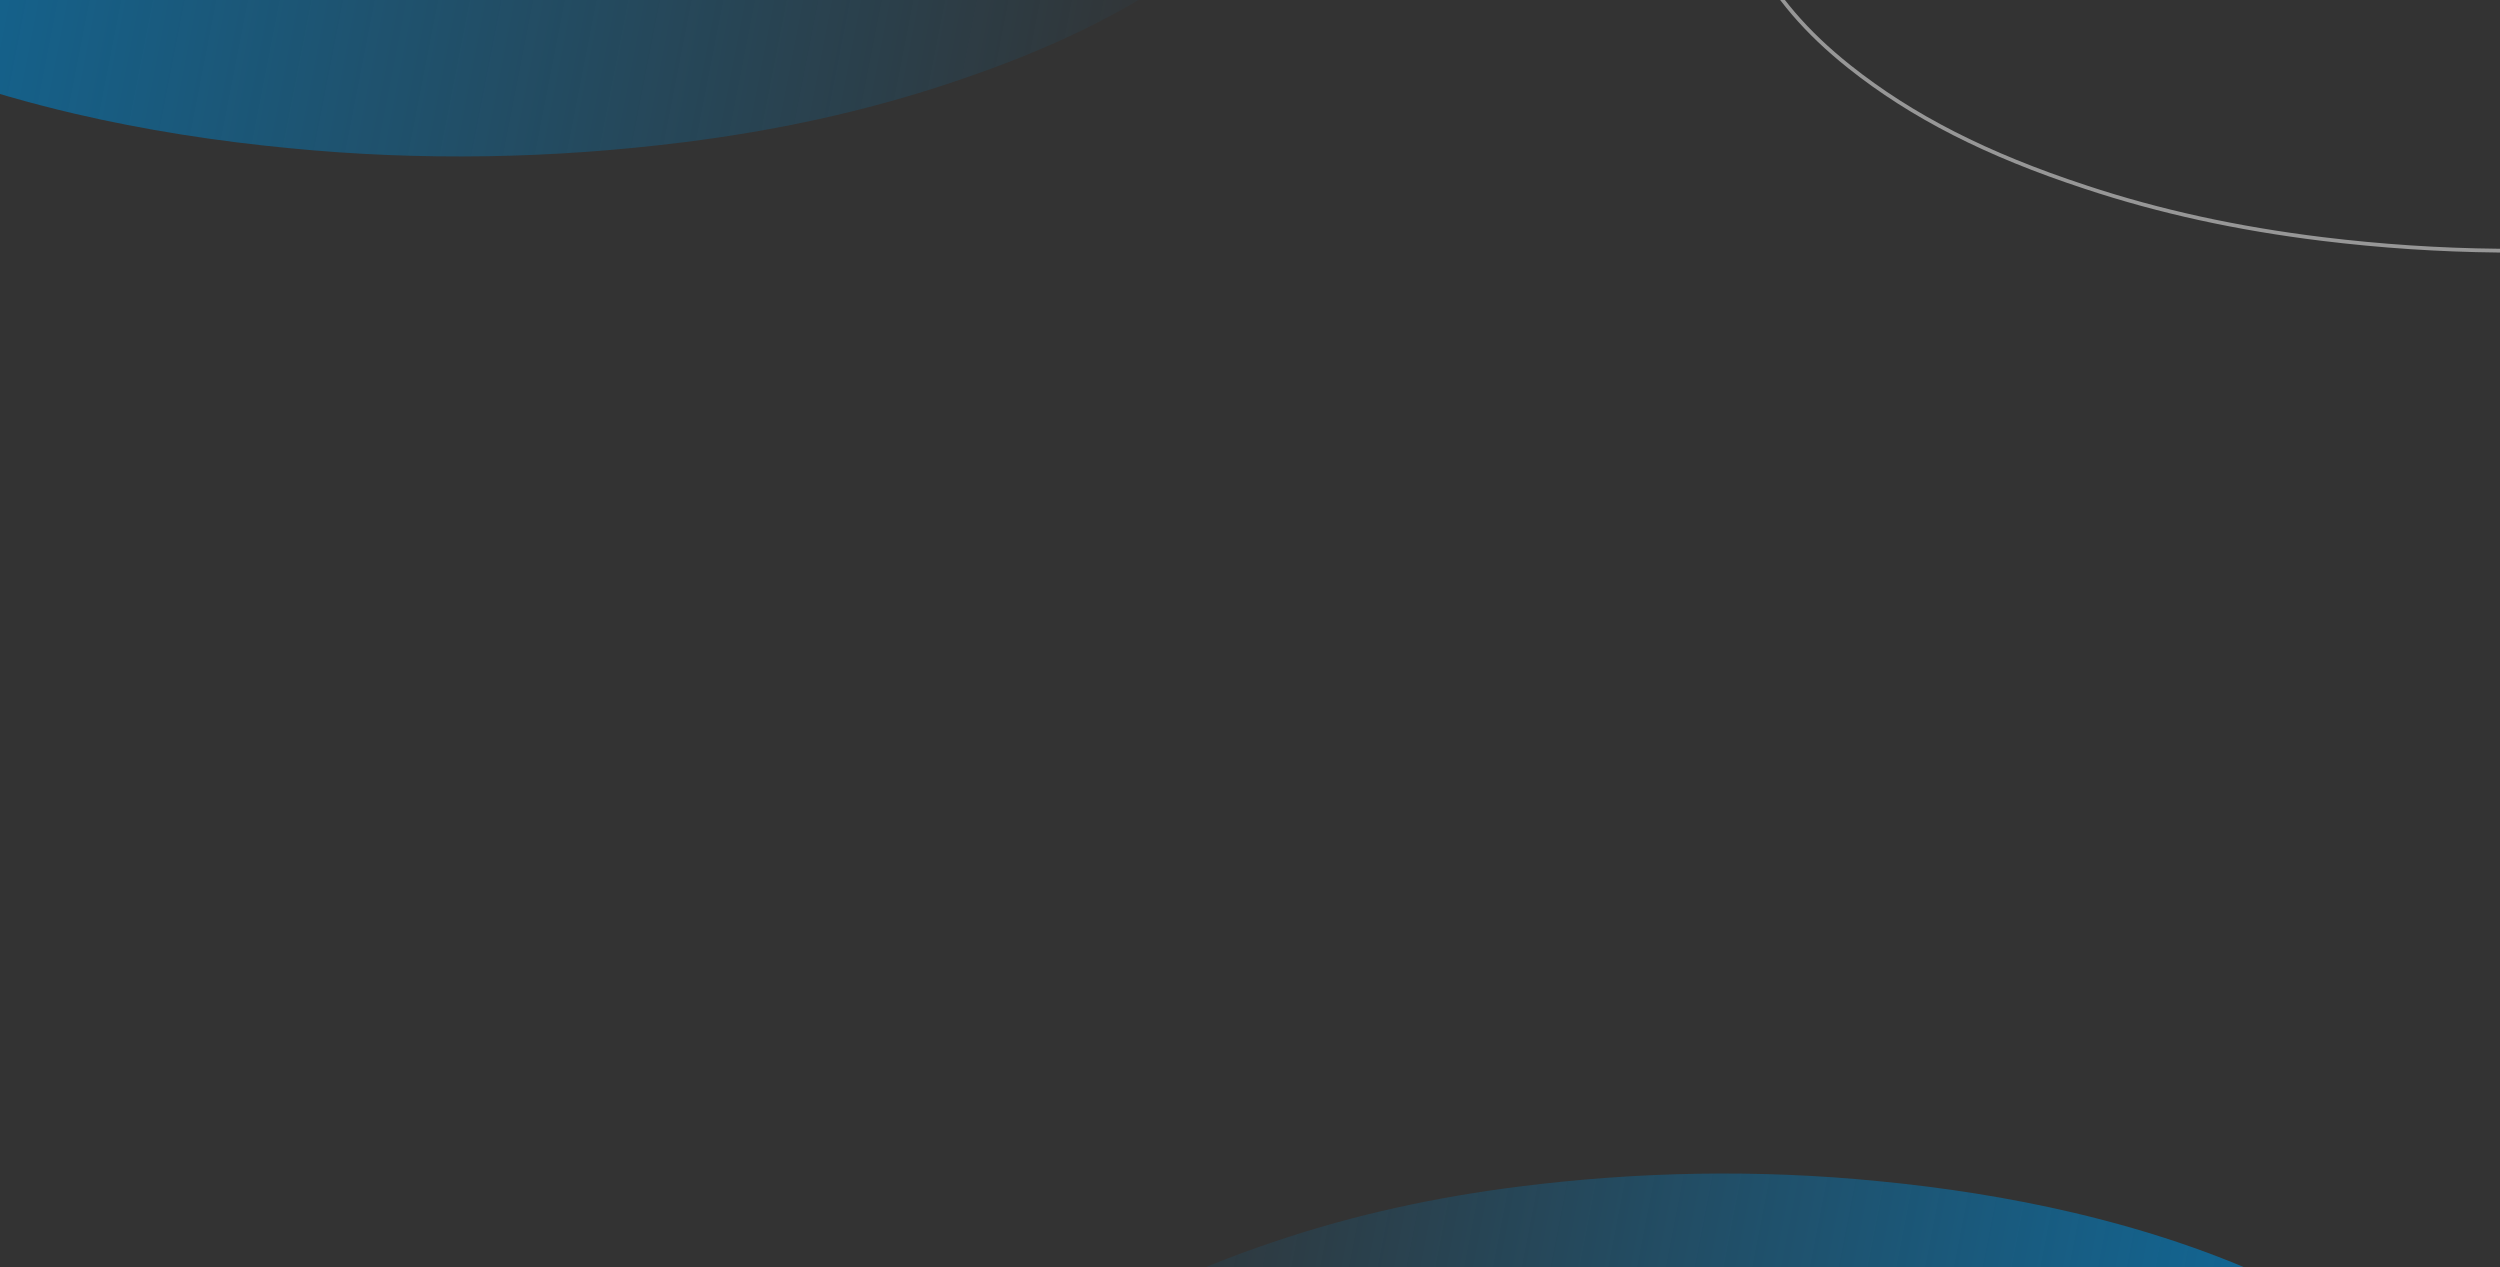 <svg width="1320" height="669" viewBox="0 0 1320 669" fill="none" xmlns="http://www.w3.org/2000/svg">
<rect x="0" y="0" width="1320" height="669" fill="#333333" stroke="none"/>
<g clip-path="url(#clip0_2111_381)">
<g clip-path="url(#clip1_2111_381)">
<path d="M925.899 1054.81C856.636 1054.81 802.621 1050.08 749.424 1039.36C703.851 1030.2 659.484 1016.9 617.272 996.89C583.157 980.71 551.368 961.303 524.877 933.805C501.789 909.794 485.55 882.124 482.061 848.516C479.606 824.547 484.818 801.913 495.673 780.698C507.906 756.858 525.652 737.752 546.285 721.098C584.363 690.546 627.782 670.665 673.828 655.26C715.61 641.188 758.426 632.022 802.018 626.514C865.035 618.553 928.182 617.348 991.674 623.631C1026.39 626.988 1060.81 632.324 1094.75 640.284C1137.44 650.354 1178.7 664.253 1217.73 684.435C1249.39 700.787 1278.76 720.496 1302.46 747.52C1320.03 767.53 1332.91 789.864 1337.65 816.414C1343.94 851.399 1334.76 882.899 1314.69 911.601C1292.81 942.928 1263 965.09 1230.09 983.55C1193.22 1004.16 1154.06 1018.71 1113.4 1029.68C1047.02 1047.15 979.441 1054.64 925.899 1054.81Z" fill="url(#paint0_linear_2111_381)" style="mix-blend-mode:screen"/>
</g>
<g clip-path="url(#clip2_2111_381)">
<path d="M225.027 -393.378C301.208 -393.378 360.619 -388.201 419.129 -376.482C469.253 -366.456 518.051 -351.913 564.48 -330.027C602.003 -312.33 636.967 -291.103 666.103 -261.028C691.497 -234.765 709.358 -204.502 713.196 -167.743C715.896 -141.527 710.163 -116.77 698.225 -93.567C684.77 -67.492 665.25 -46.594 642.557 -28.38C600.676 5.037 552.92 26.782 502.275 43.632C456.319 59.022 409.227 69.047 361.282 75.072C291.97 83.779 222.516 85.097 152.683 78.225C114.497 74.554 76.643 68.718 39.31 60.011C-7.64 48.997 -53.027 33.795 -95.95 11.721C-130.772 -6.165 -163.082 -27.721 -189.14 -57.279C-208.469 -79.164 -222.635 -103.592 -227.846 -132.632C-234.763 -170.896 -224.672 -205.349 -202.595 -236.742C-178.527 -271.006 -145.743 -295.245 -109.547 -315.437C-68.993 -337.981 -25.927 -353.89 18.796 -365.892C91.804 -385.001 166.138 -393.19 225.027 -393.378Z" fill="url(#paint1_linear_2111_381)" style="mix-blend-mode:screen"/>
</g>
<g clip-path="url(#clip3_2111_381)">
<path opacity="0.49" d="M1226.09 126.174C1288.12 133.768 1350.3 134.363 1410.54 128.11L1410.55 128.109C1445.44 124.834 1479.13 119.177 1510.44 111.734C1555.76 100.867 1594.94 86.582 1630.09 68.14C1665.84 49.398 1692.16 29.642 1712.81 6.054L1712.81 6.053C1731.82 -15.748 1743.07 -38.095 1747.22 -62.184C1752.84 -94.844 1745.16 -126.482 1724.1 -156.402L1724.09 -156.403C1705.25 -183.228 1678.8 -205.498 1640.83 -226.617C1607.62 -244.907 1570.37 -259.488 1526.85 -271.098C1467.95 -286.136 1403.54 -294.473 1345.4 -294.622L1344.36 -294.622C1277.38 -294.324 1224.44 -289.408 1172.87 -278.839L1172.87 -278.839C1124.41 -268.865 1082.39 -255.174 1044.41 -236.878L1044.41 -236.876L1042.59 -236.004C1004.63 -217.661 976.609 -198.146 954.374 -174.775C929.264 -148.366 915.503 -120.837 912.543 -90.392L912.543 -90.391L912.444 -89.332C910.469 -67.083 915.085 -44.832 926.319 -23.269L926.32 -23.267C937.292 -2.096 953.614 17.03 976.368 35.148C1009.4 61.443 1048.99 81.668 1101.17 98.786L1101.17 98.787C1140.22 111.733 1181.21 120.666 1226.09 126.174Z" stroke="white" stroke-width="2"/>
</g>
</g>
<defs>
<linearGradient id="paint0_linear_2111_381" x1="534.019" y1="764.524" x2="1281.74" y2="909.386" gradientUnits="userSpaceOnUse">
<stop stop-color="#0B70A7" stop-opacity="0"/>
<stop offset="1" stop-color="#0B70A7"/>
</linearGradient>
<linearGradient id="paint1_linear_2111_381" x1="656.048" y1="-75.876" x2="-166.017" y2="-236.035" gradientUnits="userSpaceOnUse">
<stop stop-color="#0B70A7" stop-opacity="0"/>
<stop offset="1" stop-color="#0B70A7"/>
</linearGradient>
<clipPath id="clip0_2111_381">
<rect width="1320" height="669" fill="white"/>
</clipPath>
<clipPath id="clip1_2111_381">
<rect width="914" height="113" fill="white" transform="translate(406 599)"/>
</clipPath>
<clipPath id="clip2_2111_381">
<rect width="650" height="182" fill="white" transform="translate(650 182) rotate(-180)"/>
</clipPath>
<clipPath id="clip3_2111_381">
<rect width="409" height="155" fill="white" transform="matrix(1 8.74228e-08 8.74228e-08 -1 911 155)"/>
</clipPath>
</defs>
</svg>
